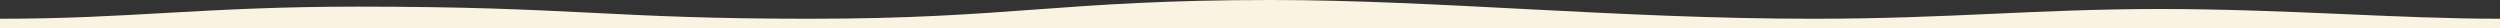 <?xml version="1.0" encoding="utf-8"?>
<!-- Generator: Adobe Illustrator 25.2.0, SVG Export Plug-In . SVG Version: 6.00 Build 0)  -->
<svg version="1.1" id="Calque_1"
  xmlns="http://www.w3.org/2000/svg"
  xmlns:xlink="http://www.w3.org/1999/xlink" x="0px" y="0px" viewBox="0 0 4000 45" style="enable-background:new 0 0 4000 45;" xml:space="preserve">
  <rect x="0" y="0" width="4000" height="45" fill="#333333" stroke="none"/>
  <style type="text/css">
	.st0{fill:#faf3e1;}
  </style>
  <g>
    <path class="st0" d="M0,45V30c209.7,0,326-19.4,572.8-19.4C919.5,10.6,973,30,1295.4,30s402.8-30,739.1-30
		c263.2,0,556.7,30,865.8,30c218.7,0,357.8-15.6,555.5-15.6c199.7,0,379.4,15.6,544.2,15.6v15H0z"/>
  </g>
</svg>
